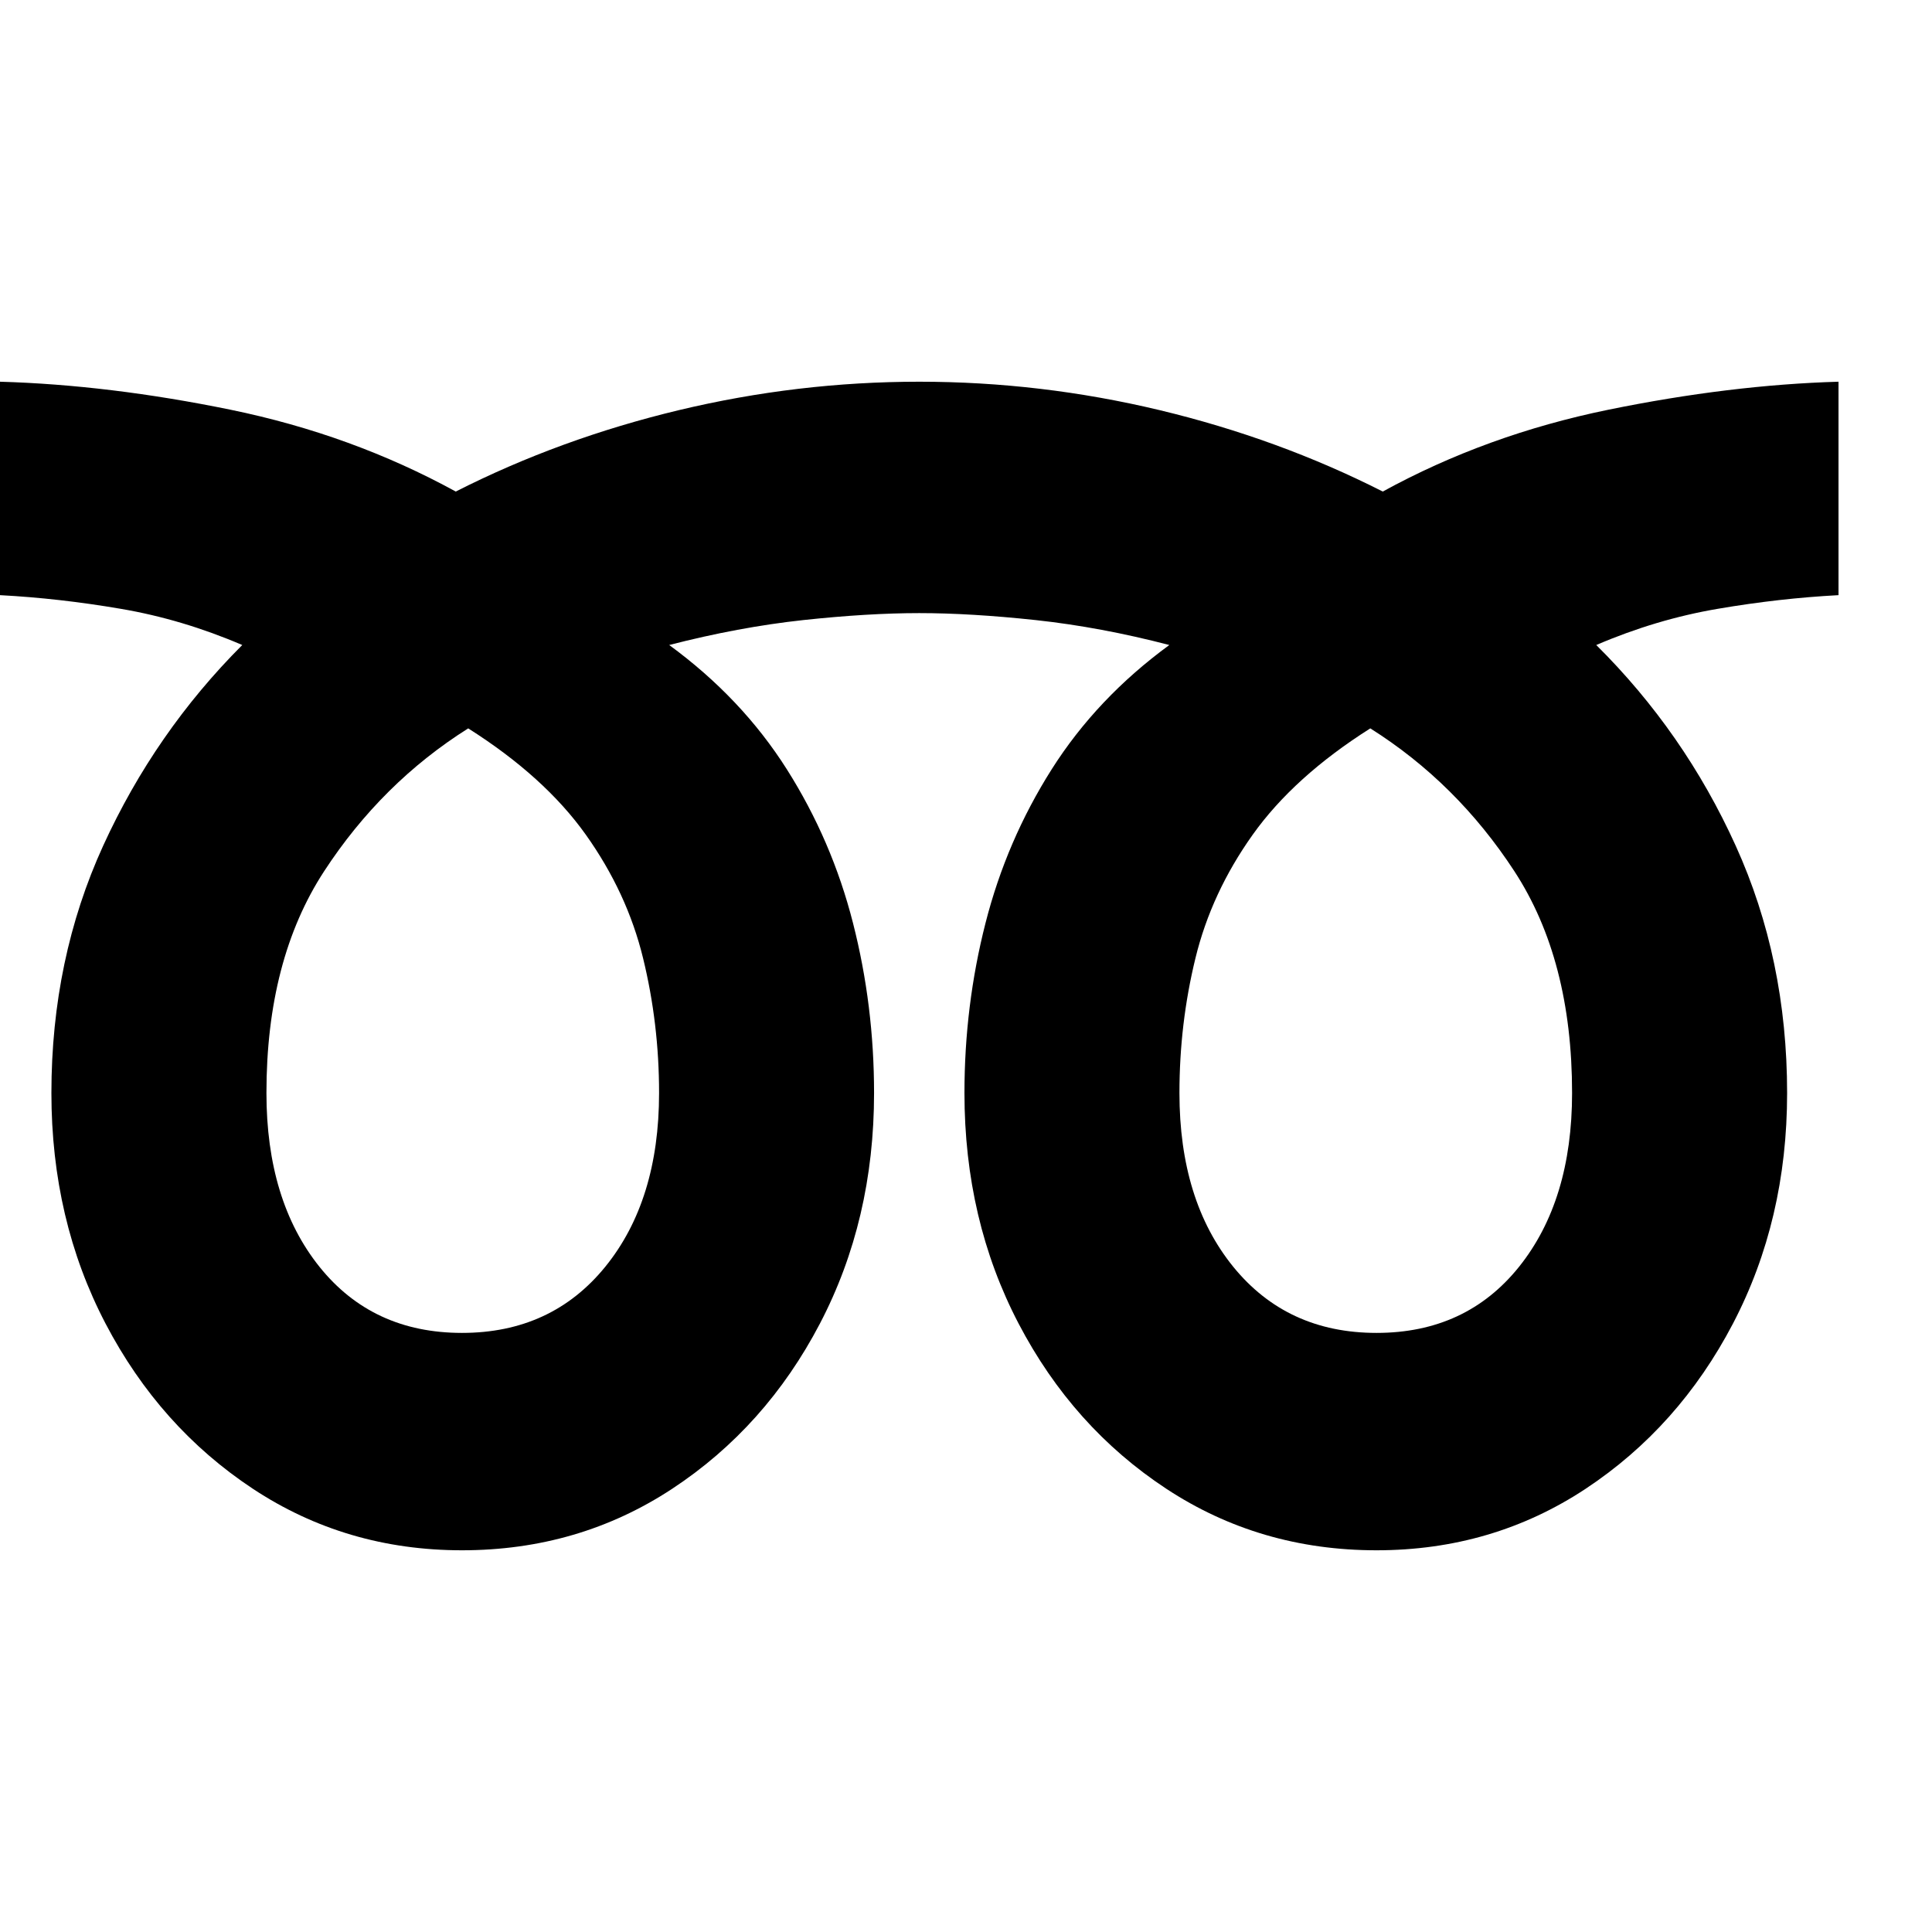 <svg version="1.1" xmlns="http://www.w3.org/2000/svg" style="fill:rgba(0,0,0,1.0)" width="256" height="256" viewBox="0 0 38.75 23.438"><path fill="rgb(0, 0, 0)" d="M0 4.281 L0 -0 C1.458 0.042 3 0.229 4.625 0.562 C6.25 0.896 7.755 1.443 9.141 2.203 C10.536 1.495 12.029 0.951 13.617 0.57 C15.206 0.19 16.812 -0 18.438 -0 C20.063 -0 21.669 0.19 23.258 0.57 C24.846 0.951 26.339 1.495 27.734 2.203 C29.12 1.443 30.628 0.896 32.258 0.562 C33.888 0.229 35.427 0.042 36.875 -0 L36.875 4.281 C36.083 4.323 35.276 4.414 34.453 4.555 C33.63 4.695 32.818 4.937 32.016 5.281 C33.193 6.448 34.125 7.789 34.812 9.305 C35.5 10.82 35.844 12.474 35.844 14.266 C35.844 15.964 35.482 17.505 34.758 18.891 C34.034 20.276 33.049 21.38 31.805 22.203 C30.56 23.026 29.161 23.438 27.609 23.438 C26.047 23.438 24.641 23.026 23.391 22.203 C22.141 21.38 21.154 20.276 20.43 18.891 C19.706 17.505 19.344 15.964 19.344 14.266 C19.344 13.099 19.484 11.964 19.766 10.859 C20.047 9.755 20.49 8.727 21.094 7.773 C21.698 6.82 22.484 5.99 23.453 5.281 C22.536 5.042 21.643 4.875 20.773 4.781 C19.904 4.688 19.125 4.641 18.438 4.641 C17.75 4.641 16.974 4.688 16.109 4.781 C15.245 4.875 14.349 5.042 13.422 5.281 C14.391 5.99 15.177 6.82 15.781 7.773 C16.385 8.727 16.828 9.755 17.109 10.859 C17.391 11.964 17.531 13.099 17.531 14.266 C17.531 15.964 17.169 17.505 16.445 18.891 C15.721 20.276 14.734 21.38 13.484 22.203 C12.234 23.026 10.828 23.438 9.266 23.438 C7.714 23.438 6.315 23.026 5.07 22.203 C3.826 21.38 2.841 20.276 2.117 18.891 C1.393 17.505 1.031 15.964 1.031 14.266 C1.031 12.474 1.378 10.82 2.07 9.305 C2.763 7.789 3.693 6.448 4.859 5.281 C4.057 4.937 3.245 4.695 2.422 4.555 C1.599 4.414 0.792 4.323 0 4.281 Z M5.344 14.266 C5.344 15.703 5.698 16.865 6.406 17.75 C7.115 18.635 8.068 19.078 9.266 19.078 C10.464 19.078 11.422 18.635 12.141 17.75 C12.859 16.865 13.219 15.703 13.219 14.266 C13.219 13.339 13.112 12.438 12.898 11.562 C12.685 10.687 12.302 9.862 11.75 9.086 C11.198 8.31 10.411 7.599 9.391 6.953 C8.234 7.682 7.271 8.638 6.5 9.82 C5.729 11.003 5.344 12.484 5.344 14.266 Z M23.656 14.266 C23.656 15.703 24.016 16.865 24.734 17.75 C25.453 18.635 26.411 19.078 27.609 19.078 C28.807 19.078 29.76 18.635 30.469 17.75 C31.177 16.865 31.531 15.703 31.531 14.266 C31.531 12.484 31.146 11.003 30.375 9.82 C29.604 8.638 28.641 7.682 27.484 6.953 C26.464 7.599 25.677 8.31 25.125 9.086 C24.573 9.862 24.19 10.687 23.977 11.562 C23.763 12.438 23.656 13.339 23.656 14.266 Z M38.75 22.656" /></svg>